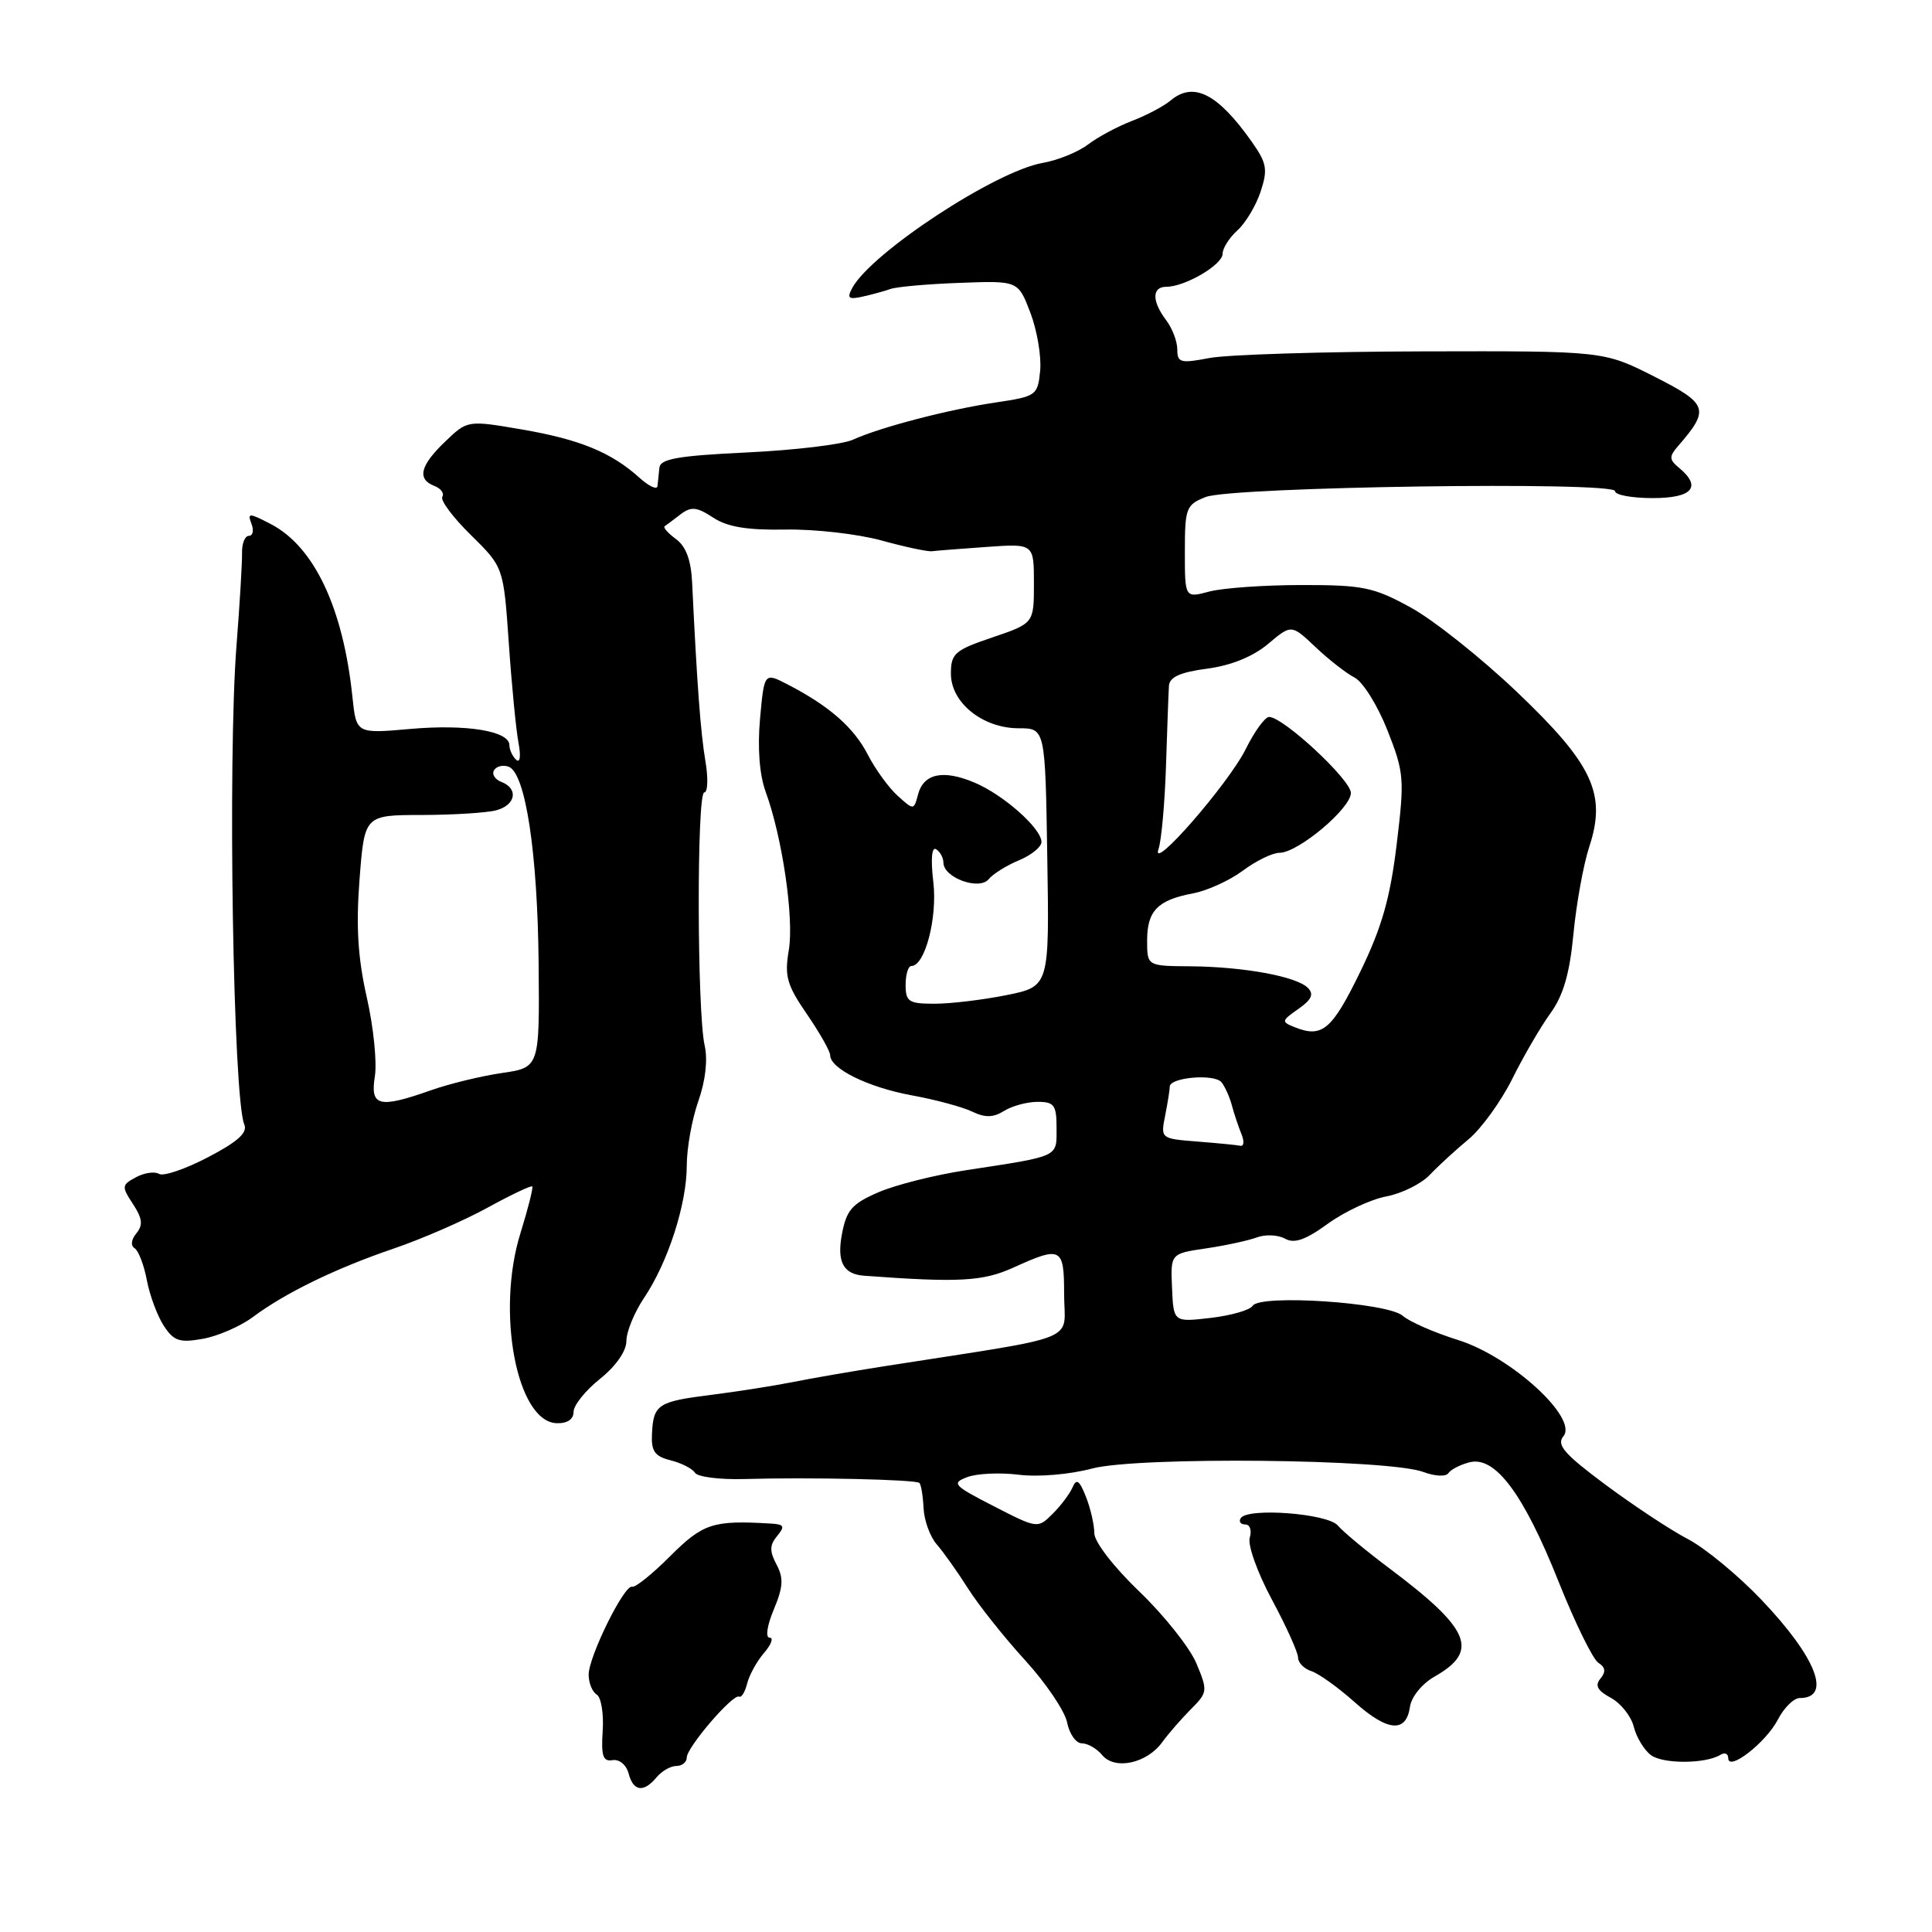 <?xml version="1.0" encoding="UTF-8" standalone="no"?>
<!DOCTYPE svg PUBLIC "-//W3C//DTD SVG 1.1//EN" "http://www.w3.org/Graphics/SVG/1.1/DTD/svg11.dtd" >
<svg xmlns="http://www.w3.org/2000/svg" xmlns:xlink="http://www.w3.org/1999/xlink" version="1.1" viewBox="0 0 256 256">
 <g >
 <path fill="currentColor"
d=" M 87.00 235.50 C 87.68 234.68 88.86 234.00 89.62 234.00 C 90.38 234.00 91.00 233.50 91.00 232.88 C 91.00 231.53 97.15 224.37 97.94 224.81 C 98.25 224.98 98.72 224.20 99.00 223.08 C 99.28 221.96 100.28 220.13 101.24 219.02 C 102.20 217.91 102.53 217.00 101.98 217.00 C 101.40 217.00 101.64 215.40 102.53 213.27 C 103.78 210.28 103.85 209.10 102.89 207.30 C 101.96 205.55 101.97 204.74 102.97 203.53 C 104.05 202.24 103.91 201.98 102.12 201.88 C 94.45 201.42 93.15 201.85 88.75 206.25 C 86.41 208.59 84.17 210.39 83.76 210.25 C 82.74 209.91 78.00 219.50 78.00 221.91 C 78.00 222.99 78.48 224.18 79.07 224.54 C 79.66 224.91 80.01 227.07 79.86 229.35 C 79.64 232.68 79.90 233.45 81.17 233.23 C 82.06 233.08 82.99 233.85 83.29 234.98 C 83.91 237.38 85.28 237.57 87.00 235.50 Z  M 154.00 230.85 C 154.82 229.72 156.54 227.75 157.80 226.48 C 160.02 224.26 160.05 224.04 158.53 220.41 C 157.66 218.33 154.26 214.05 150.98 210.90 C 147.55 207.61 145.00 204.30 145.00 203.14 C 145.00 202.04 144.50 199.86 143.89 198.32 C 143.05 196.18 142.63 195.87 142.14 197.04 C 141.79 197.88 140.60 199.47 139.50 200.57 C 137.50 202.56 137.49 202.56 131.68 199.58 C 126.30 196.82 126.04 196.53 128.18 195.72 C 129.46 195.24 132.53 195.10 135.00 195.41 C 137.56 195.73 141.74 195.38 144.70 194.59 C 150.77 192.98 184.08 193.32 188.62 195.05 C 190.14 195.62 191.59 195.69 191.92 195.20 C 192.24 194.72 193.50 194.07 194.73 193.76 C 198.12 192.90 201.87 197.93 206.49 209.50 C 208.68 215.00 211.07 219.87 211.79 220.33 C 212.73 220.92 212.81 221.53 212.07 222.42 C 211.30 223.34 211.66 224.01 213.44 224.97 C 214.76 225.68 216.14 227.41 216.49 228.82 C 216.84 230.22 217.87 231.91 218.77 232.57 C 220.39 233.76 226.01 233.73 227.97 232.52 C 228.54 232.17 229.00 232.37 229.00 232.96 C 229.00 234.79 234.00 230.90 235.58 227.85 C 236.39 226.28 237.69 225.00 238.47 225.00 C 242.78 225.00 240.68 219.62 233.38 211.96 C 230.30 208.73 225.92 205.12 223.66 203.94 C 221.39 202.76 216.49 199.52 212.76 196.75 C 207.26 192.66 206.21 191.45 207.16 190.31 C 209.15 187.91 200.20 179.74 193.20 177.56 C 190.07 176.58 186.77 175.14 185.87 174.35 C 183.88 172.59 166.95 171.46 165.98 173.03 C 165.64 173.59 163.13 174.31 160.42 174.63 C 155.50 175.20 155.50 175.20 155.30 170.66 C 155.10 166.11 155.10 166.11 159.80 165.42 C 162.39 165.04 165.42 164.38 166.55 163.96 C 167.68 163.54 169.35 163.62 170.27 164.13 C 171.50 164.82 172.99 164.30 175.96 162.14 C 178.18 160.54 181.66 158.91 183.71 158.53 C 185.76 158.14 188.35 156.85 189.47 155.66 C 190.60 154.47 192.90 152.36 194.59 150.96 C 196.28 149.56 198.88 145.96 200.38 142.96 C 201.87 139.96 204.15 136.04 205.45 134.25 C 207.15 131.90 207.99 129.00 208.49 123.75 C 208.87 119.76 209.81 114.58 210.58 112.22 C 212.90 105.19 211.07 101.27 200.95 91.64 C 196.24 87.16 189.94 82.15 186.95 80.51 C 182.03 77.81 180.62 77.51 172.50 77.52 C 167.55 77.52 162.04 77.91 160.25 78.38 C 157.00 79.25 157.00 79.25 157.00 73.10 C 157.00 67.32 157.17 66.88 159.75 65.86 C 163.19 64.49 214.00 63.76 214.00 65.08 C 214.00 65.59 216.25 66.00 219.00 66.00 C 224.26 66.00 225.54 64.52 222.47 61.98 C 221.16 60.89 221.15 60.49 222.35 59.11 C 226.59 54.22 226.35 53.52 219.21 49.90 C 212.50 46.50 212.50 46.50 188.50 46.56 C 175.30 46.59 162.59 46.99 160.25 47.44 C 156.43 48.17 156.00 48.06 156.00 46.32 C 156.00 45.25 155.34 43.51 154.53 42.44 C 152.61 39.90 152.62 38.00 154.55 38.00 C 157.02 38.00 162.00 35.08 162.00 33.63 C 162.00 32.90 162.88 31.51 163.96 30.53 C 165.04 29.56 166.43 27.24 167.04 25.39 C 168.01 22.44 167.86 21.61 165.85 18.76 C 161.33 12.37 158.13 10.76 155.08 13.34 C 154.21 14.07 151.93 15.28 150.00 16.02 C 148.07 16.76 145.44 18.17 144.15 19.16 C 142.86 20.14 140.16 21.24 138.15 21.59 C 131.90 22.68 115.47 33.48 112.93 38.15 C 112.20 39.51 112.43 39.72 114.27 39.31 C 115.50 39.04 117.17 38.58 118.00 38.29 C 118.83 38.00 122.97 37.63 127.20 37.48 C 134.91 37.19 134.91 37.19 136.53 41.44 C 137.42 43.77 138.00 47.22 137.83 49.09 C 137.51 52.40 137.34 52.52 132.00 53.32 C 125.71 54.25 116.67 56.60 113.00 58.27 C 111.62 58.89 105.33 59.65 99.00 59.95 C 89.78 60.39 87.47 60.80 87.37 62.00 C 87.29 62.83 87.18 63.92 87.12 64.42 C 87.05 64.93 85.99 64.44 84.75 63.32 C 81.01 59.95 76.87 58.24 69.23 56.92 C 61.95 55.67 61.95 55.67 58.98 58.52 C 55.66 61.70 55.23 63.49 57.56 64.39 C 58.42 64.72 58.89 65.36 58.61 65.83 C 58.32 66.29 60.03 68.58 62.41 70.91 C 66.72 75.15 66.72 75.15 67.42 85.23 C 67.80 90.78 68.38 96.71 68.70 98.41 C 69.04 100.21 68.91 101.15 68.39 100.67 C 67.90 100.21 67.50 99.34 67.50 98.74 C 67.50 96.86 61.80 95.93 54.35 96.59 C 47.21 97.22 47.21 97.22 46.70 92.36 C 45.47 80.53 41.62 72.41 35.86 69.43 C 32.99 67.94 32.76 67.94 33.32 69.40 C 33.66 70.28 33.51 71.00 32.98 71.00 C 32.45 71.00 32.05 72.01 32.07 73.25 C 32.10 74.49 31.77 80.00 31.34 85.50 C 30.16 100.52 30.89 145.51 32.37 149.00 C 32.84 150.08 31.50 151.29 27.56 153.34 C 24.56 154.91 21.65 155.90 21.08 155.55 C 20.51 155.20 19.13 155.39 18.02 155.99 C 16.12 157.01 16.09 157.21 17.62 159.54 C 18.87 161.45 18.97 162.33 18.07 163.42 C 17.38 164.25 17.29 165.06 17.84 165.40 C 18.35 165.72 19.08 167.62 19.46 169.64 C 19.84 171.65 20.85 174.36 21.70 175.67 C 23.03 177.70 23.79 177.95 26.88 177.40 C 28.87 177.04 31.85 175.75 33.50 174.52 C 37.85 171.28 44.51 168.05 52.20 165.43 C 55.90 164.17 61.48 161.74 64.59 160.03 C 67.71 158.32 70.38 157.05 70.53 157.21 C 70.67 157.37 69.97 160.16 68.96 163.41 C 65.71 173.85 68.48 188.39 73.75 188.58 C 75.17 188.63 76.00 188.07 76.00 187.08 C 76.00 186.21 77.58 184.24 79.50 182.71 C 81.61 181.02 83.00 179.03 83.00 177.69 C 83.00 176.47 84.05 173.90 85.34 171.98 C 88.51 167.27 91.00 159.55 91.00 154.45 C 91.00 152.14 91.69 148.30 92.53 145.91 C 93.48 143.23 93.80 140.41 93.37 138.53 C 92.36 134.08 92.31 105.00 93.32 105.00 C 93.79 105.00 93.86 103.10 93.46 100.79 C 92.83 97.03 92.35 90.60 91.71 77.17 C 91.57 74.22 90.89 72.39 89.57 71.43 C 88.51 70.65 87.84 69.89 88.07 69.73 C 88.31 69.57 89.26 68.86 90.18 68.15 C 91.58 67.09 92.32 67.16 94.49 68.58 C 96.39 69.83 99.00 70.26 104.08 70.17 C 107.92 70.10 113.64 70.75 116.78 71.61 C 119.93 72.48 122.95 73.12 123.50 73.04 C 124.05 72.97 127.31 72.71 130.75 72.47 C 137.00 72.03 137.00 72.03 137.00 77.31 C 137.00 82.59 137.00 82.59 131.50 84.46 C 126.50 86.15 126.00 86.59 126.00 89.27 C 126.00 93.11 130.21 96.50 134.99 96.50 C 138.50 96.50 138.50 96.50 138.77 113.61 C 139.05 130.71 139.05 130.71 133.36 131.86 C 130.23 132.49 125.94 133.00 123.83 133.00 C 120.41 133.00 120.00 132.73 120.00 130.50 C 120.00 129.12 120.34 128.00 120.76 128.00 C 122.56 128.00 124.23 121.62 123.67 116.87 C 123.31 113.84 123.46 112.16 124.04 112.53 C 124.57 112.85 125.00 113.65 125.01 114.31 C 125.02 116.30 129.74 118.02 131.00 116.50 C 131.59 115.79 133.40 114.66 135.03 113.99 C 136.66 113.31 138.00 112.22 138.00 111.57 C 138.00 109.77 132.95 105.30 129.11 103.69 C 124.96 101.94 122.36 102.50 121.64 105.29 C 121.09 107.37 121.07 107.37 118.94 105.44 C 117.75 104.37 115.98 101.92 114.99 100.00 C 113.15 96.41 109.88 93.54 104.38 90.70 C 101.27 89.09 101.27 89.09 100.71 95.22 C 100.36 99.11 100.63 102.66 101.46 104.93 C 103.67 110.99 105.23 121.69 104.52 125.90 C 103.93 129.35 104.27 130.53 106.92 134.38 C 108.61 136.85 110.00 139.29 110.00 139.82 C 110.00 141.60 115.02 144.07 120.77 145.13 C 123.92 145.70 127.54 146.68 128.81 147.29 C 130.54 148.12 131.61 148.10 133.05 147.20 C 134.11 146.54 136.10 146.00 137.49 146.00 C 139.69 146.00 140.00 146.43 140.00 149.48 C 140.00 153.38 140.50 153.15 128.00 155.06 C 123.88 155.69 118.65 157.00 116.38 157.99 C 112.89 159.50 112.16 160.34 111.56 163.53 C 110.87 167.20 111.74 168.84 114.50 169.04 C 127.04 169.97 130.24 169.79 134.24 167.98 C 140.62 165.08 141.00 165.27 141.00 171.43 C 141.00 177.99 143.82 176.86 117.00 181.06 C 112.88 181.71 107.47 182.64 105.00 183.14 C 102.53 183.63 97.70 184.39 94.29 184.82 C 87.16 185.71 86.58 186.09 86.39 189.99 C 86.27 192.29 86.75 192.97 88.86 193.50 C 90.30 193.86 91.76 194.61 92.09 195.15 C 92.43 195.70 95.36 196.07 98.60 195.98 C 107.30 195.73 121.38 196.04 121.83 196.50 C 122.05 196.72 122.30 198.23 122.38 199.86 C 122.46 201.49 123.25 203.65 124.14 204.66 C 125.02 205.67 126.89 208.30 128.28 210.50 C 129.68 212.70 133.07 216.97 135.83 219.99 C 138.59 223.01 141.10 226.73 141.40 228.24 C 141.70 229.76 142.58 231.00 143.35 231.00 C 144.12 231.00 145.34 231.70 146.05 232.56 C 147.72 234.58 151.97 233.66 154.00 230.85 Z  M 186.83 226.15 C 187.02 224.83 188.44 223.09 190.08 222.16 C 196.07 218.76 194.85 215.87 184.03 207.76 C 180.99 205.48 177.95 202.95 177.27 202.14 C 175.93 200.54 165.28 199.73 164.40 201.17 C 164.11 201.62 164.39 202.00 165.01 202.00 C 165.63 202.00 165.89 202.79 165.60 203.75 C 165.30 204.72 166.61 208.37 168.53 211.95 C 170.44 215.50 172.00 218.96 172.00 219.64 C 172.00 220.31 172.79 221.12 173.75 221.43 C 174.71 221.73 177.29 223.58 179.47 225.52 C 183.88 229.46 186.33 229.66 186.83 226.15 Z  M 158.64 151.26 C 153.80 150.88 153.78 150.86 154.39 147.82 C 154.72 146.13 155.00 144.41 155.00 143.99 C 155.00 142.74 160.97 142.25 161.87 143.42 C 162.33 144.01 162.95 145.40 163.24 146.50 C 163.53 147.60 164.10 149.29 164.49 150.25 C 164.89 151.21 164.83 151.92 164.36 151.82 C 163.89 151.72 161.31 151.47 158.64 151.26 Z  M 49.67 142.63 C 49.97 140.78 49.49 136.06 48.60 132.15 C 47.42 126.94 47.16 122.77 47.64 116.52 C 48.30 108.00 48.30 108.00 55.90 107.99 C 60.08 107.98 64.51 107.70 65.75 107.37 C 68.34 106.68 68.74 104.50 66.44 103.61 C 65.58 103.28 65.14 102.58 65.47 102.05 C 65.80 101.52 66.67 101.32 67.41 101.60 C 69.63 102.45 71.23 112.97 71.37 127.63 C 71.50 141.45 71.50 141.45 66.50 142.18 C 63.75 142.58 59.53 143.61 57.12 144.46 C 50.21 146.90 49.03 146.61 49.67 142.63 Z  M 171.58 136.12 C 169.75 135.39 169.78 135.27 172.04 133.69 C 173.81 132.45 174.13 131.73 173.29 130.89 C 171.78 129.38 164.79 128.10 157.75 128.04 C 152.00 128.00 152.00 128.00 152.00 124.62 C 152.00 120.69 153.39 119.26 158.10 118.37 C 159.97 118.02 162.93 116.67 164.68 115.37 C 166.43 114.06 168.62 113.00 169.54 113.00 C 171.99 113.00 179.00 107.12 179.00 105.07 C 179.00 103.33 170.04 95.00 168.16 95.00 C 167.62 95.00 166.23 96.91 165.07 99.25 C 162.79 103.85 152.38 115.79 153.51 112.50 C 153.89 111.40 154.34 106.45 154.50 101.50 C 154.66 96.55 154.83 91.77 154.89 90.88 C 154.97 89.71 156.39 89.07 159.96 88.60 C 163.13 88.18 166.03 87.00 168.02 85.33 C 171.12 82.72 171.12 82.72 174.31 85.74 C 176.06 87.40 178.40 89.22 179.50 89.79 C 180.60 90.36 182.55 93.49 183.84 96.76 C 186.06 102.39 186.12 103.19 185.06 111.94 C 184.19 119.07 183.09 122.92 180.21 128.83 C 176.49 136.46 175.20 137.56 171.58 136.12 Z "/>
</g>
</svg>